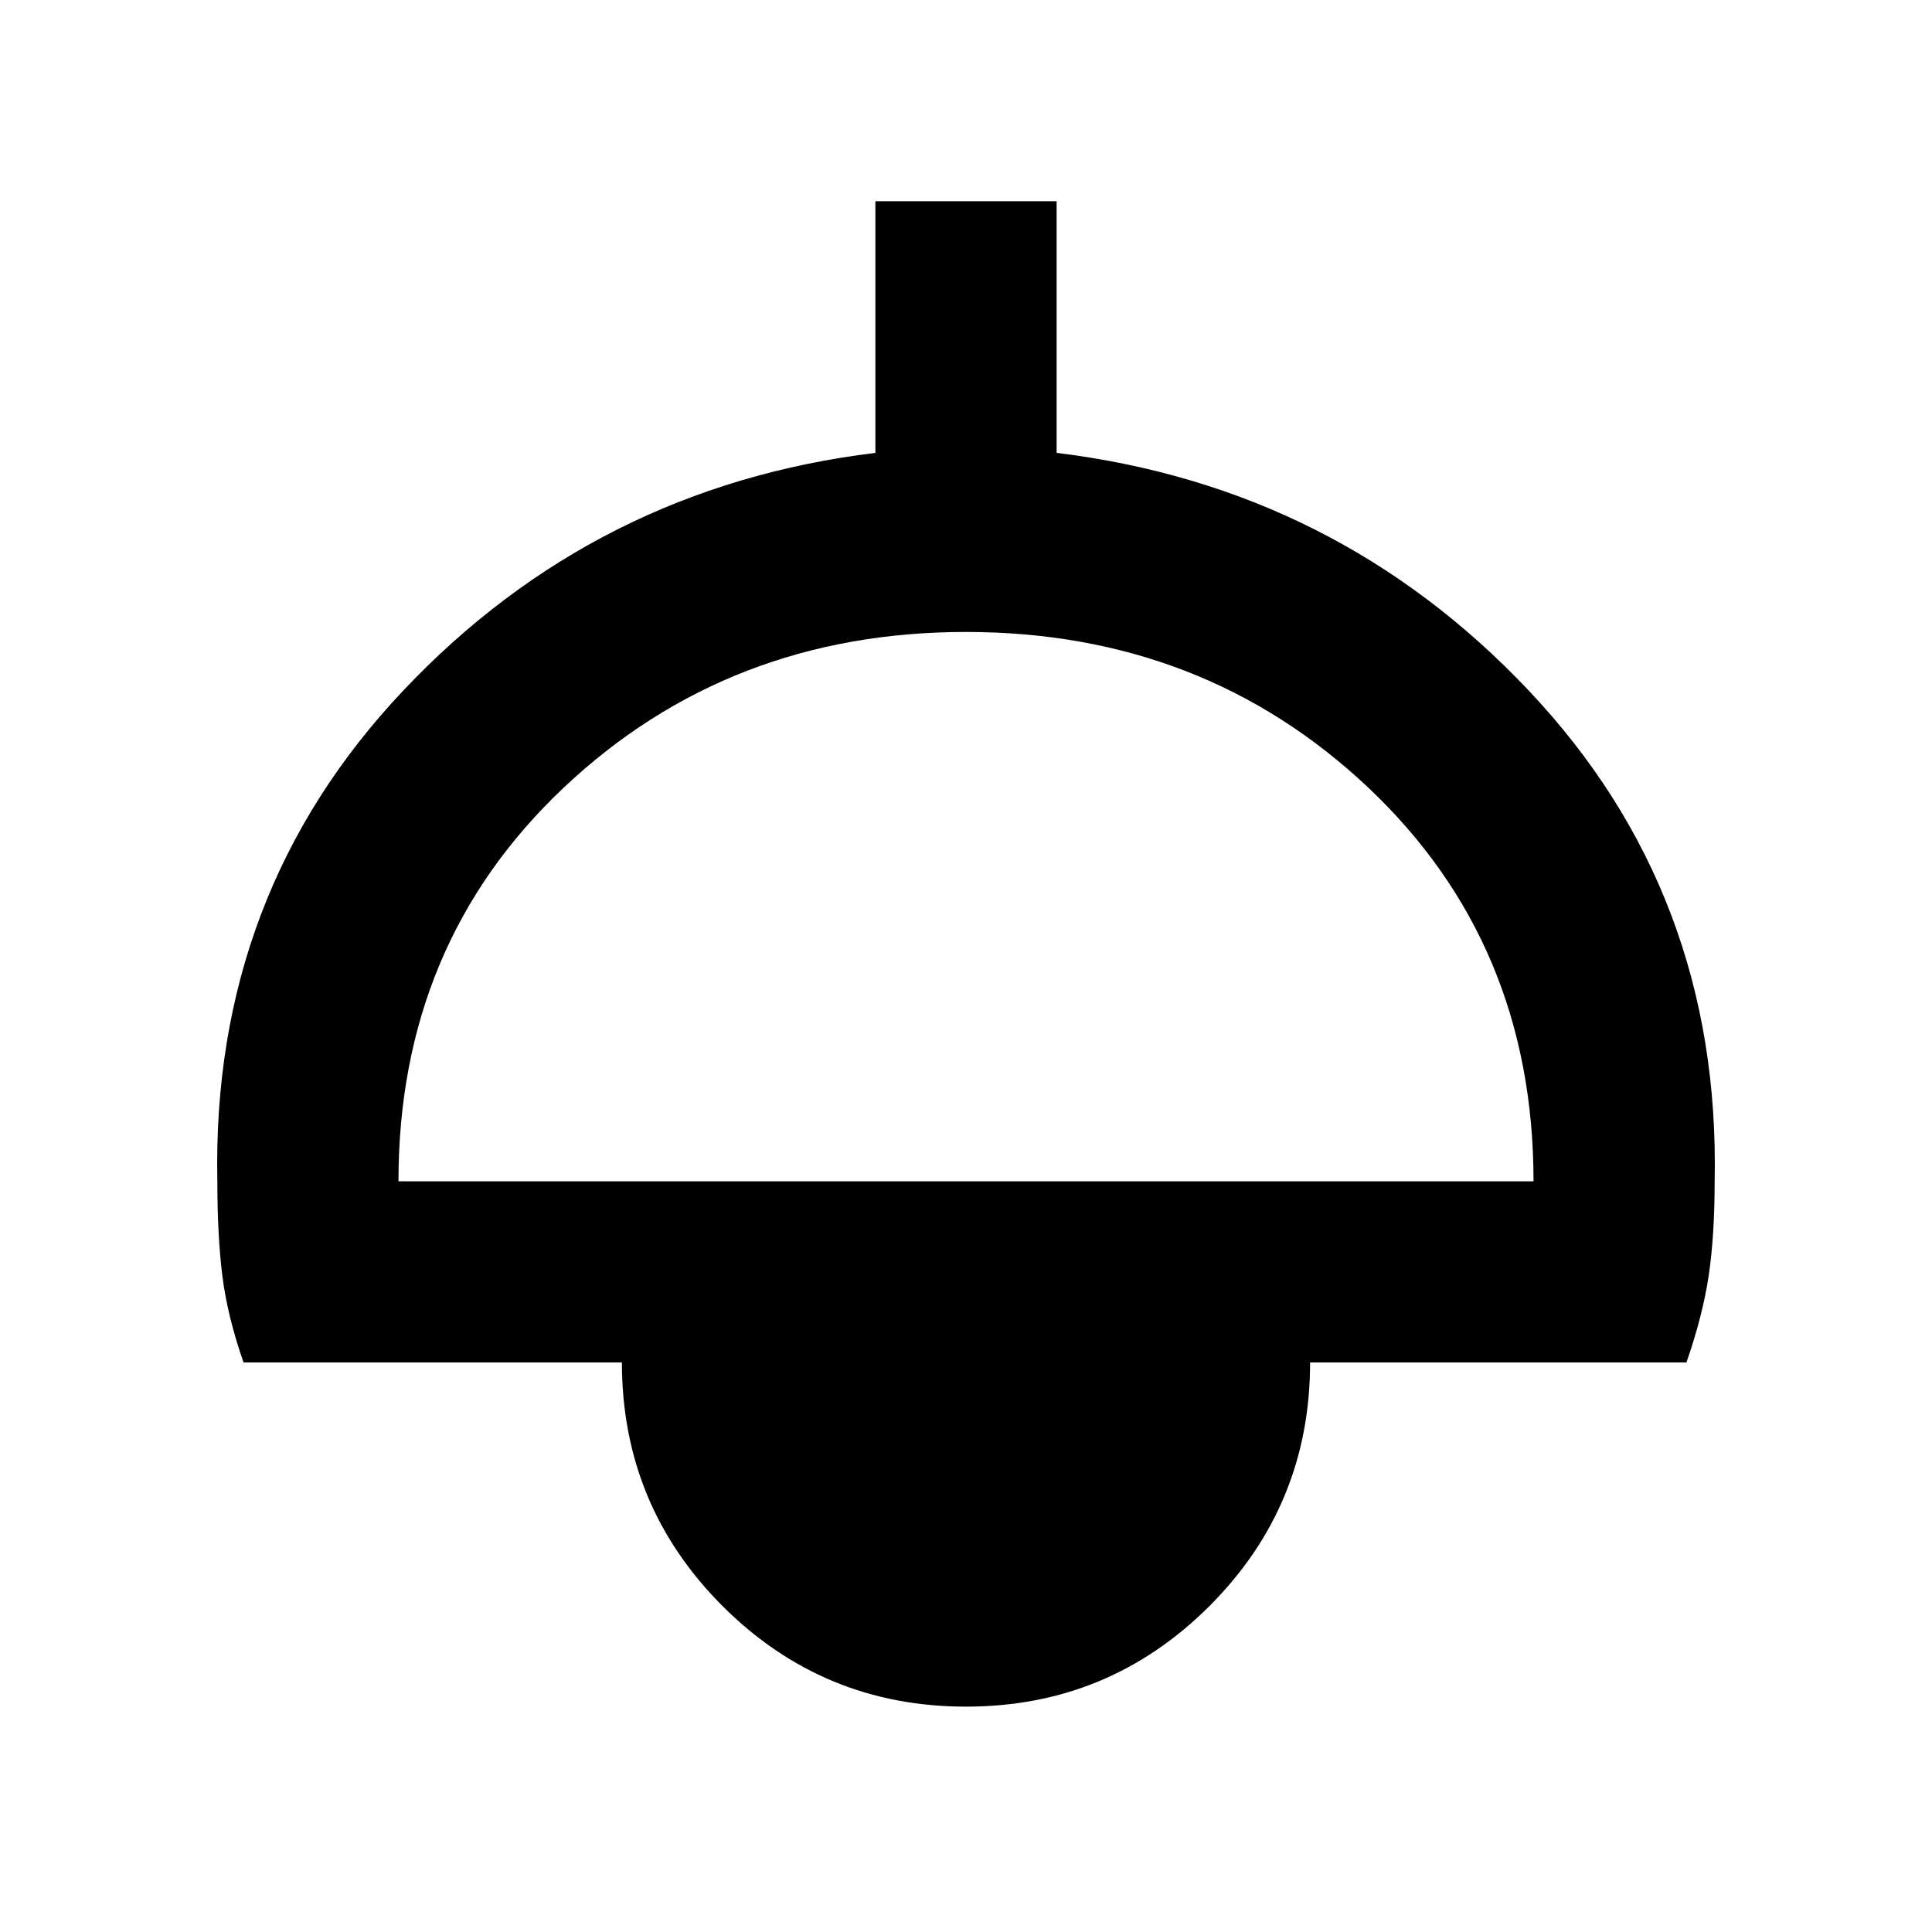 <svg xmlns="http://www.w3.org/2000/svg" height="20" width="20"><path d="M10 17.667q-1.479 0-2.521-1.042-1.041-1.042-1.041-2.521H2.521q-.167-.479-.219-.896-.052-.416-.052-.979-.062-2.979 1.927-5.083 1.99-2.104 4.885-2.458V2.083h1.876v2.605q2.895.354 4.885 2.458 1.989 2.104 1.927 5.083 0 .563-.062.979-.063.417-.23.896h-3.896q0 1.479-1.041 2.521-1.042 1.042-2.521 1.042Zm-5.875-5.438h11.75q0-2.458-1.708-4.073Q12.458 6.542 10 6.542q-2.458 0-4.167 1.614-1.708 1.615-1.708 4.073Z"/></svg>